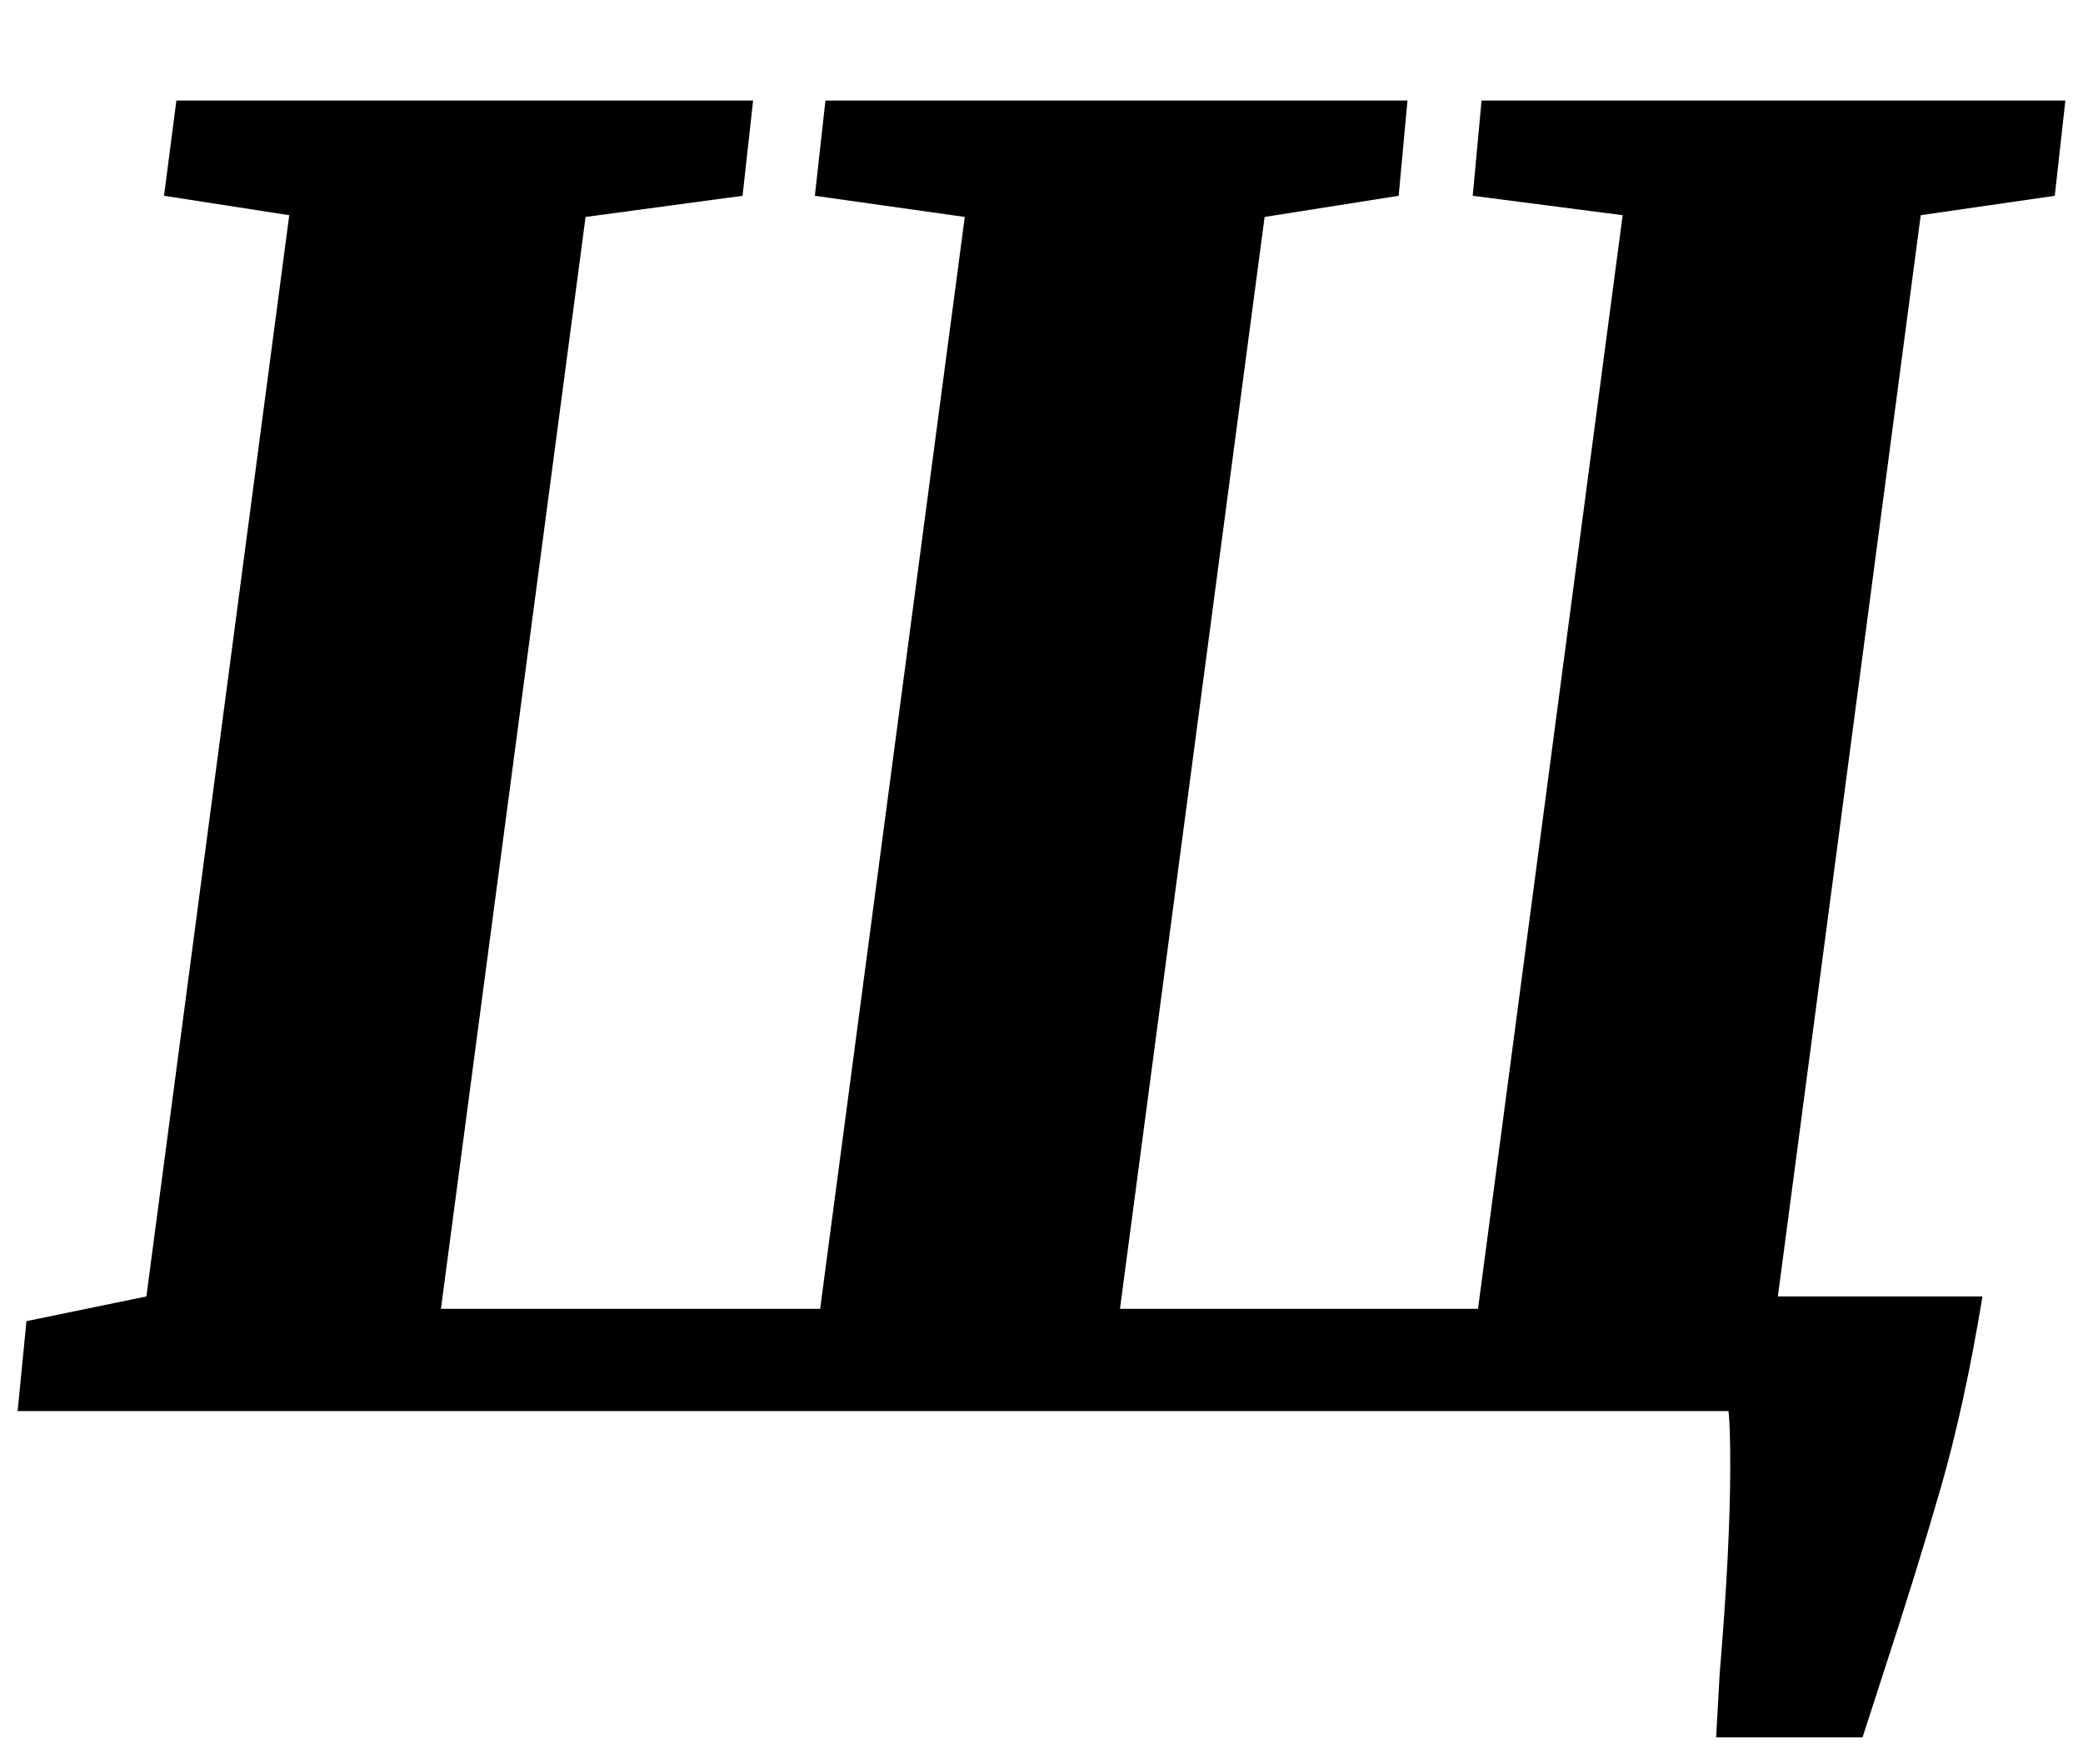 <?xml version="1.0" standalone="no"?>
<!DOCTYPE svg PUBLIC "-//W3C//DTD SVG 1.1//EN" "http://www.w3.org/Graphics/SVG/1.1/DTD/svg11.dtd" >
<svg xmlns="http://www.w3.org/2000/svg" xmlns:xlink="http://www.w3.org/1999/xlink" version="1.1" viewBox="-13 0 1181 1000">
  <g transform="matrix(1 0 0 -1 0 800)">
   <path fill="currentColor"
d="M1087.5 -43q-13.5 -47 -33.5 -108l-11 -34h-83l2 36q6 72 6 118q0 23 -1 31h-970l5 51l68 14l81 613l-71 11l7 54h327l-6 -54l-89 -12l-82 -619h215l82 619l-85 12l6 54h330l-5 -54l-76 -12l-82 -619h203l82 620l-85 11l5 54h331l-6 -54l-76 -11l-81 -613h116
q-10 -61 -23.5 -108z" />
  </g>

</svg>
